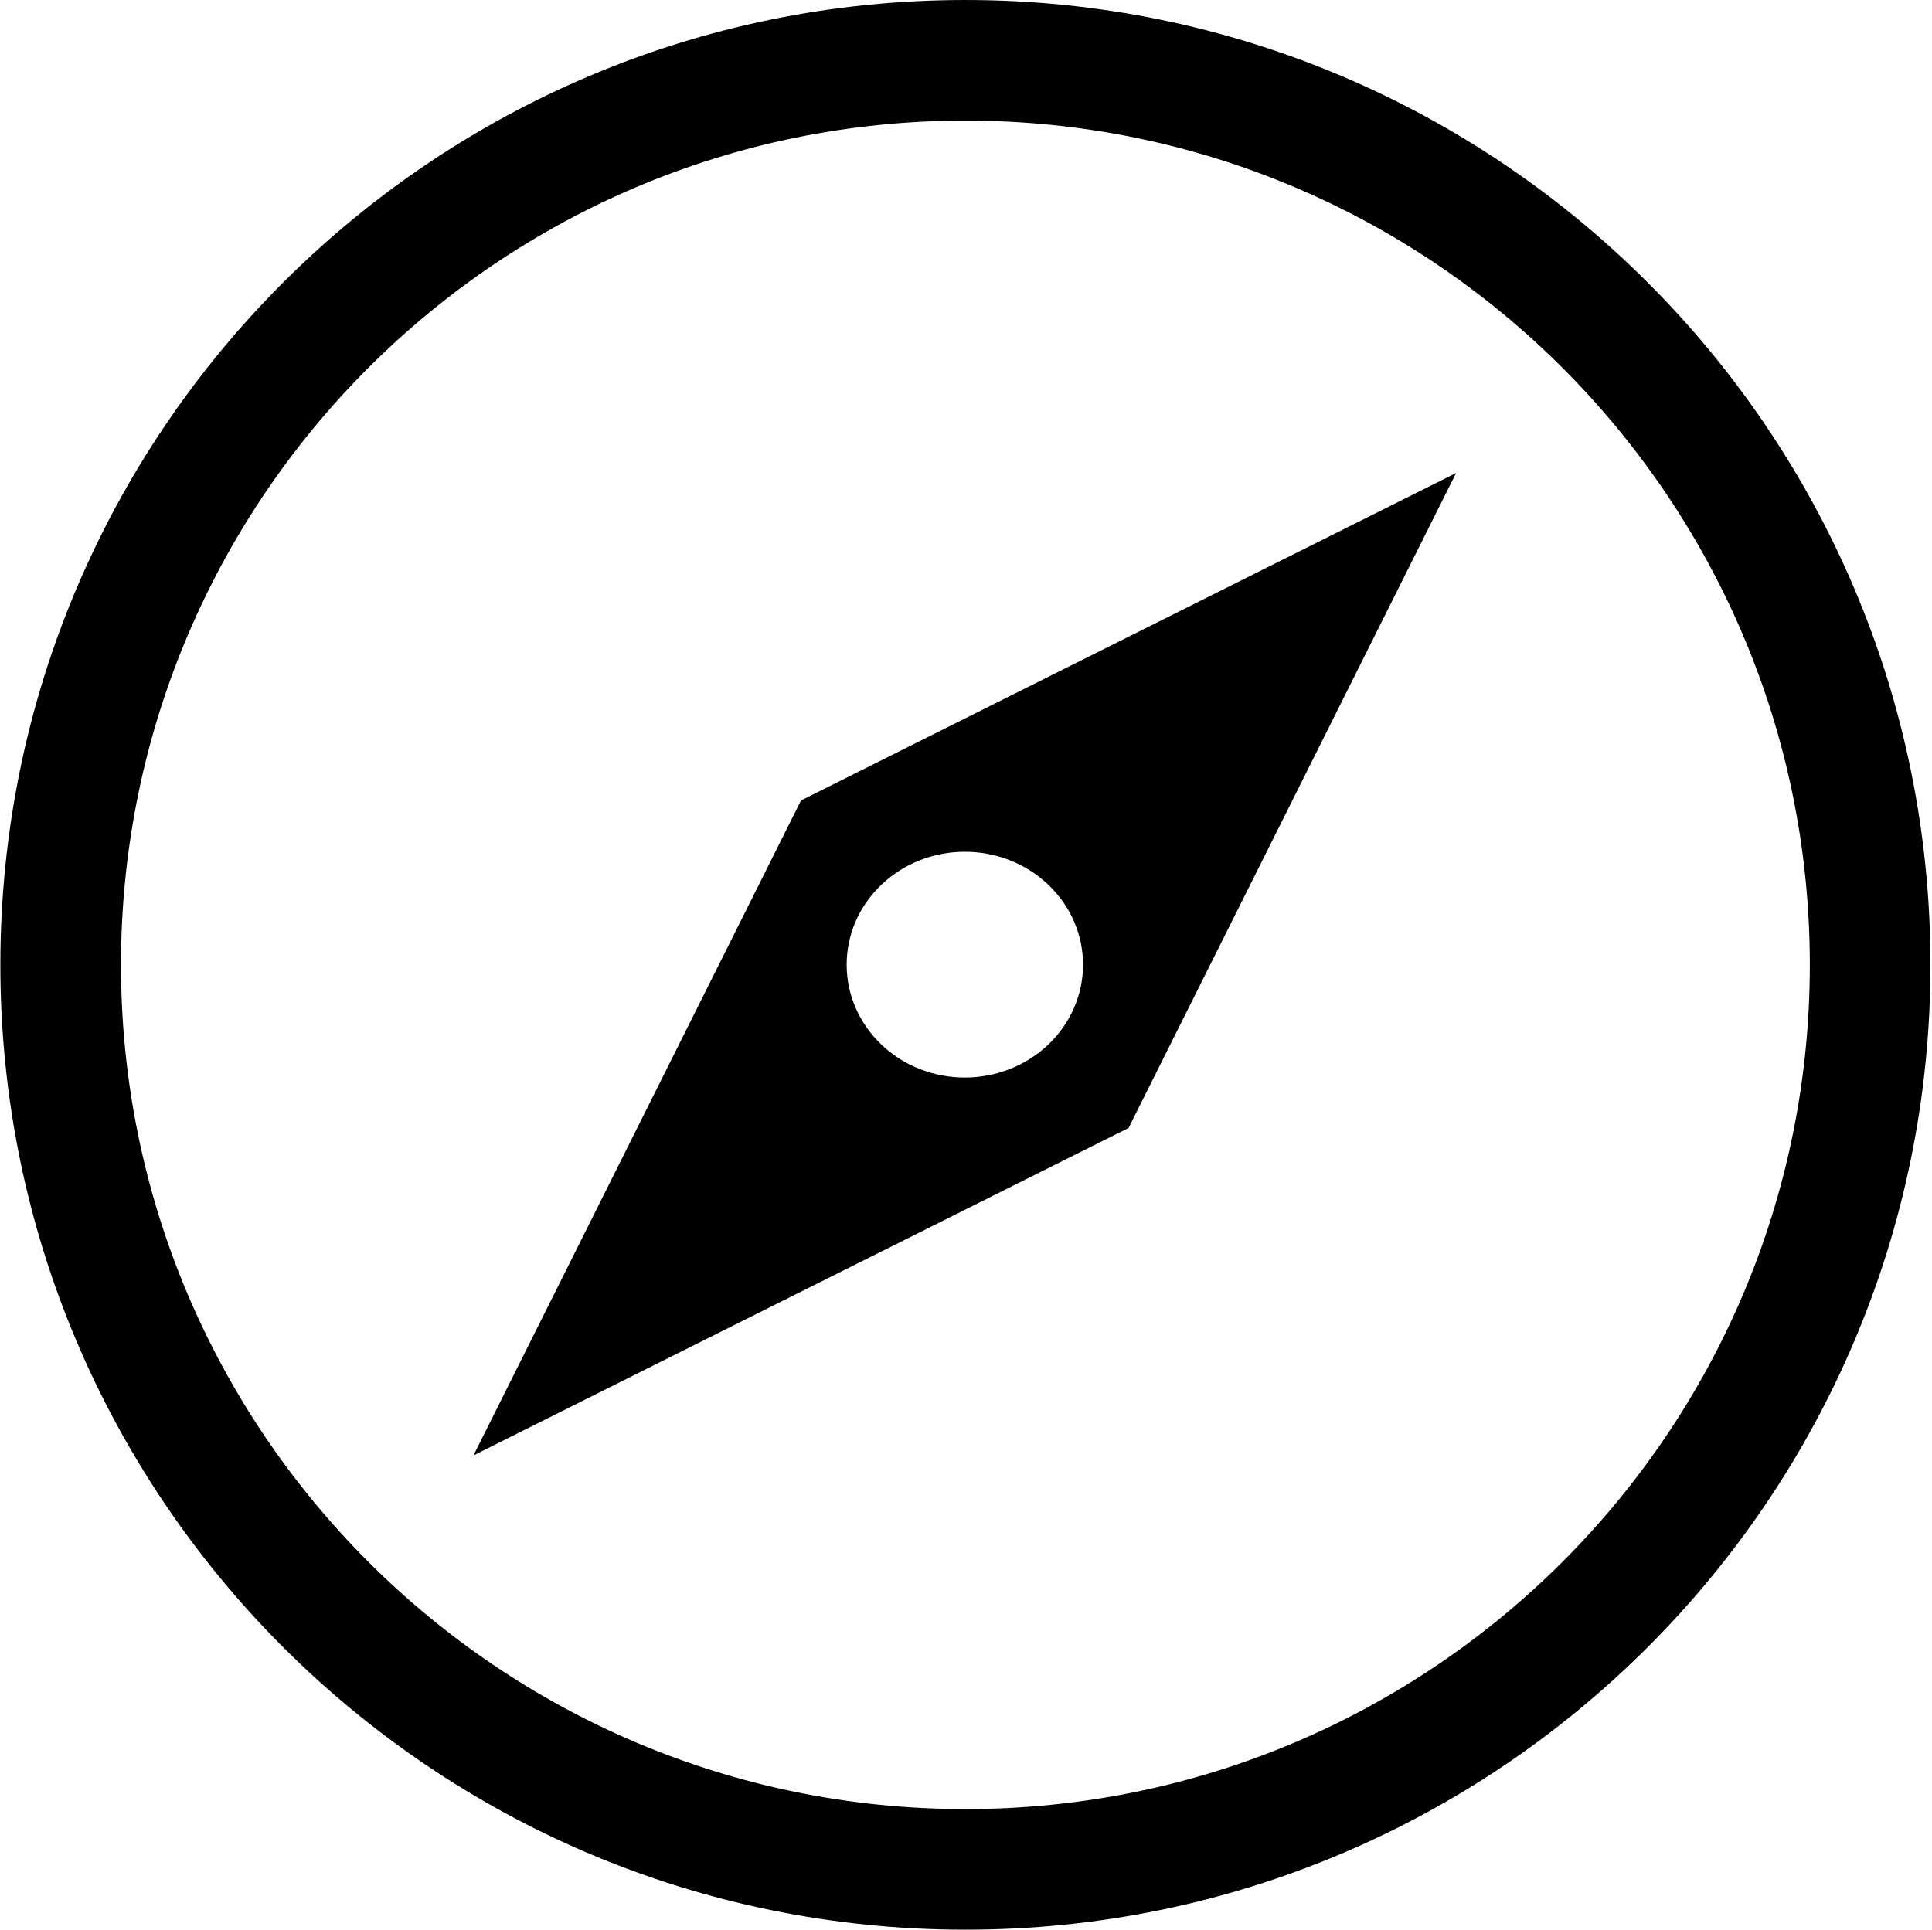 <?xml version="1.0" standalone="no"?><!DOCTYPE svg PUBLIC "-//W3C//DTD SVG 1.1//EN" "http://www.w3.org/Graphics/SVG/1.1/DTD/svg11.dtd"><svg t="1572065390408" class="icon" viewBox="0 0 1025 1024" version="1.1" xmlns="http://www.w3.org/2000/svg" p-id="3903" xmlns:xlink="http://www.w3.org/1999/xlink" width="64.062" height="64"><defs><style type="text/css"></style></defs><path d="M512.184 1024C229.422 1024 0.184 794.762 0.184 512 0.184 229.238 229.422 0 512.184 0 794.967 0 1024.184 229.238 1024.184 512 1024.184 794.762 794.967 1024 512.184 1024L512.184 1024ZM512.184 64C264.776 64 64.184 264.572 64.184 512 64.184 759.428 264.776 960 512.184 960 759.612 960 960.184 759.428 960.184 512 960.184 264.572 759.612 64 512.184 64L512.184 64ZM251.184 772.339 424.957 424.773 772.523 251 598.75 598.566 251.184 772.339 251.184 772.339ZM556.218 469.556C531.724 446.148 492.034 446.148 467.54 469.556 443.066 492.945 443.066 530.853 467.54 554.262 492.034 577.65 531.724 577.65 556.218 554.262 580.712 530.853 580.712 492.945 556.218 469.556L556.218 469.556Z" p-id="3904"></path></svg>